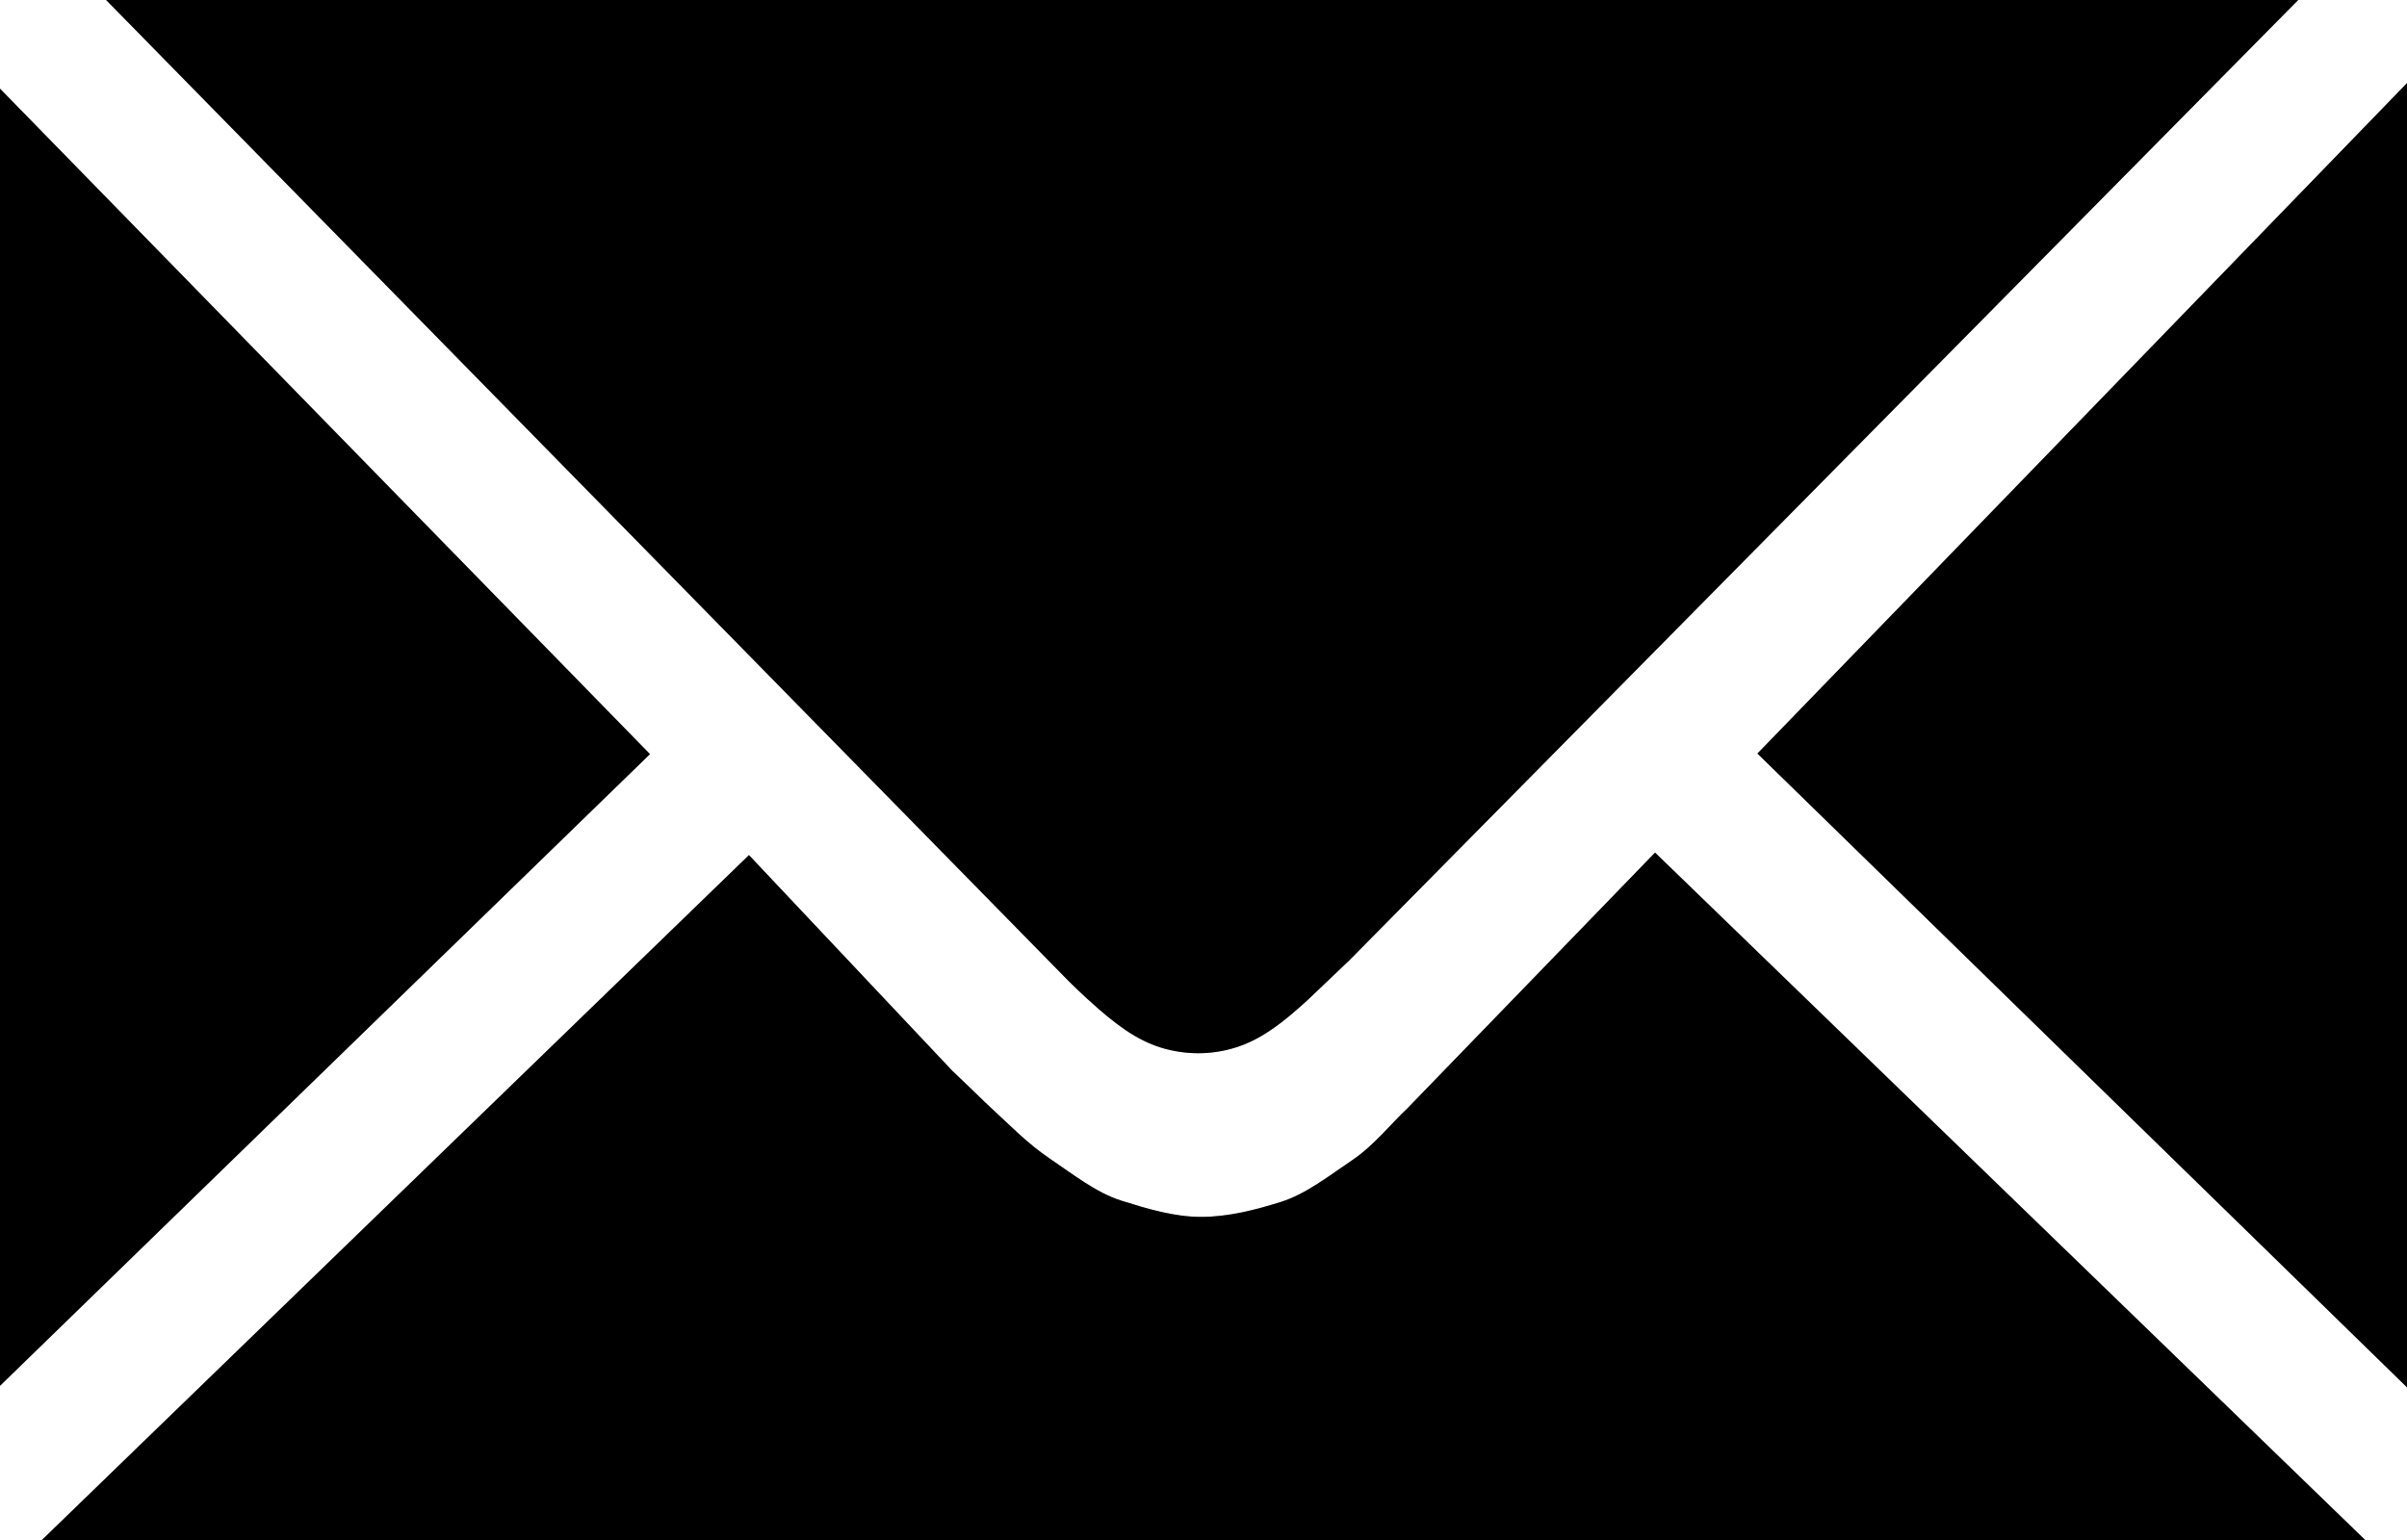 <?xml version="1.0" encoding="UTF-8"?>
<svg width="25px" height="16px" viewBox="0 0 25 16" version="1.1" xmlns="http://www.w3.org/2000/svg" xmlns:xlink="http://www.w3.org/1999/xlink">
    <!-- Generator: Sketch 52.6 (67491) - http://www.bohemiancoding.com/sketch -->
    <title>Mail</title>
    <desc>Created with Sketch.</desc>
    <g id="Page-1" stroke="none" stroke-width="1" fill="none" fill-rule="evenodd">
        <g id="Mail" fill="#000000" fill-rule="nonzero">
            <g id="mail" style="mix-blend-mode: color-burn;">
                <g id="path-1-link" fill-opacity="0.3">
                    <path d="M18.253,7.829 L25.001,14.415 L25.001,0.862 L18.253,7.829 Z M14.61,11.523 C14.463,11.658 14.272,11.9 14.047,12.052 C13.805,12.215 13.563,12.406 13.305,12.487 C13.037,12.571 12.758,12.643 12.475,12.643 C12.193,12.643 11.914,12.558 11.643,12.473 C11.385,12.391 11.143,12.199 10.903,12.037 C10.674,11.883 10.474,11.676 10.343,11.557 C10.267,11.486 10.191,11.416 10.12,11.344 L9.89,11.124 L7.779,8.884 L0.433,16.002 L24.568,16.002 L17.19,8.858 L14.61,11.523 Z M11.301,10.385 C11.456,10.527 11.577,10.625 11.693,10.704 C11.816,10.787 11.931,10.844 12.054,10.883 C12.308,10.962 12.582,10.963 12.834,10.883 C12.958,10.844 13.073,10.787 13.197,10.703 C13.342,10.606 13.482,10.481 13.588,10.384 L14.017,9.975 L23.87,0 L1.102,0 L11.104,10.198 C11.177,10.27 11.239,10.328 11.301,10.385 Z M0,0.921 L0,14.398 L6.751,7.835 L0,0.921 Z" id="path-1"></path>
                </g>
                <g id="path-1-link">
                    <path d="M18.253,7.829 L25.001,14.415 L25.001,0.862 L18.253,7.829 Z M14.61,11.523 C14.463,11.658 14.272,11.9 14.047,12.052 C13.805,12.215 13.563,12.406 13.305,12.487 C13.037,12.571 12.758,12.643 12.475,12.643 C12.193,12.643 11.914,12.558 11.643,12.473 C11.385,12.391 11.143,12.199 10.903,12.037 C10.674,11.883 10.474,11.676 10.343,11.557 C10.267,11.486 10.191,11.416 10.12,11.344 L9.89,11.124 L7.779,8.884 L0.433,16.002 L24.568,16.002 L17.19,8.858 L14.61,11.523 Z M11.301,10.385 C11.456,10.527 11.577,10.625 11.693,10.704 C11.816,10.787 11.931,10.844 12.054,10.883 C12.308,10.962 12.582,10.963 12.834,10.883 C12.958,10.844 13.073,10.787 13.197,10.703 C13.342,10.606 13.482,10.481 13.588,10.384 L14.017,9.975 L23.87,0 L1.102,0 L11.104,10.198 C11.177,10.27 11.239,10.328 11.301,10.385 Z M0,0.921 L0,14.398 L6.751,7.835 L0,0.921 Z" id="path-1"></path>
                </g>
            </g>
        </g>
    </g>
</svg>